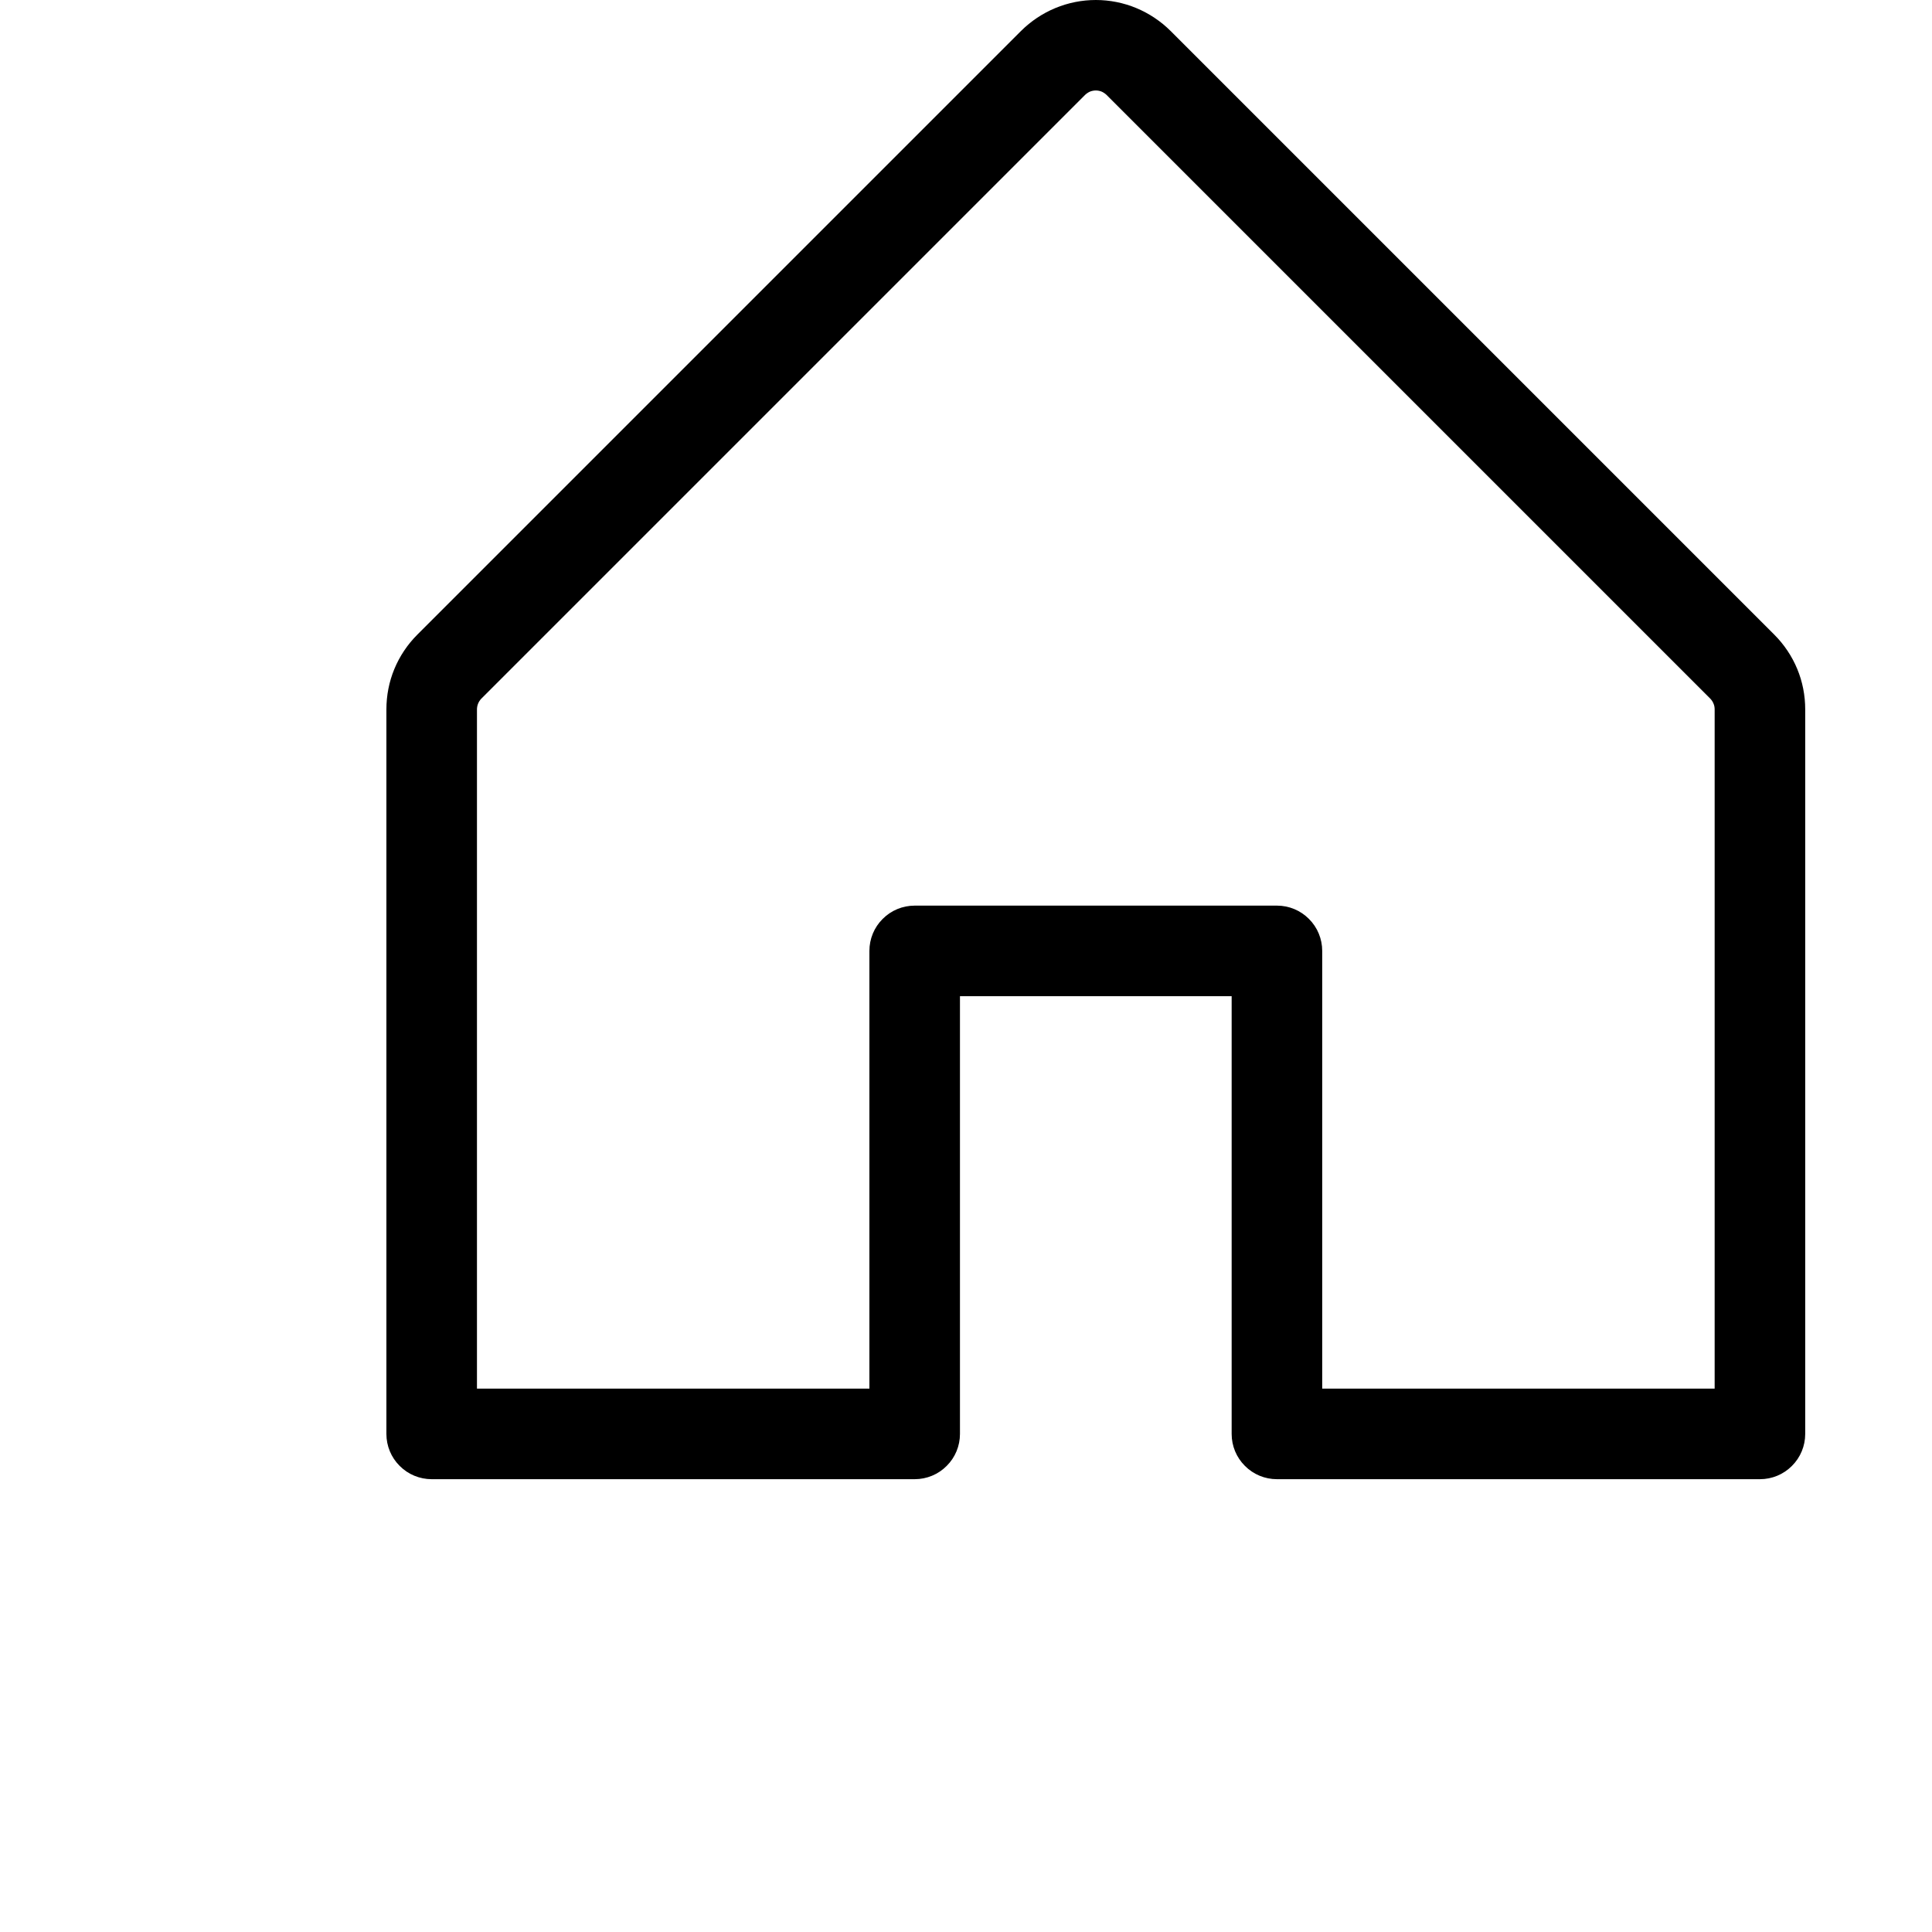 <svg width="24" height="24" viewBox="0 0 24 24" fill="none" xmlns="http://www.w3.org/2000/svg">
<path d="M22.041 7.884L14.541 0.384C14.419 0.263 14.274 0.166 14.115 0.1C13.956 0.034 13.785 0 13.613 0C13.44 0 13.27 0.034 13.11 0.1C12.951 0.166 12.806 0.263 12.684 0.384L5.184 7.884C5.062 8.006 4.965 8.151 4.899 8.31C4.833 8.469 4.8 8.64 4.8 8.813V17.813C4.8 17.962 4.859 18.105 4.965 18.21C5.07 18.316 5.213 18.375 5.363 18.375H11.363C11.512 18.375 11.655 18.316 11.76 18.21C11.866 18.105 11.925 17.962 11.925 17.813V12.375H15.3V17.813C15.3 17.962 15.359 18.105 15.465 18.21C15.57 18.316 15.713 18.375 15.863 18.375H21.863C22.012 18.375 22.155 18.316 22.26 18.21C22.366 18.105 22.425 17.962 22.425 17.813V8.813C22.425 8.64 22.392 8.469 22.326 8.31C22.26 8.151 22.163 8.006 22.041 7.884ZM21.3 17.25H16.425V11.813C16.425 11.663 16.366 11.52 16.26 11.415C16.155 11.309 16.012 11.25 15.863 11.25H11.363C11.213 11.25 11.07 11.309 10.965 11.415C10.859 11.52 10.8 11.663 10.8 11.813V17.25H5.925V8.813C5.925 8.788 5.93 8.763 5.939 8.741C5.948 8.718 5.962 8.697 5.979 8.679L13.479 1.179C13.497 1.162 13.518 1.148 13.54 1.138C13.563 1.129 13.588 1.124 13.613 1.124C13.637 1.124 13.662 1.129 13.685 1.138C13.707 1.148 13.728 1.162 13.746 1.179L21.246 8.679C21.263 8.697 21.277 8.718 21.286 8.741C21.296 8.763 21.3 8.788 21.3 8.813V17.25Z" fill="black"/>
</svg>
